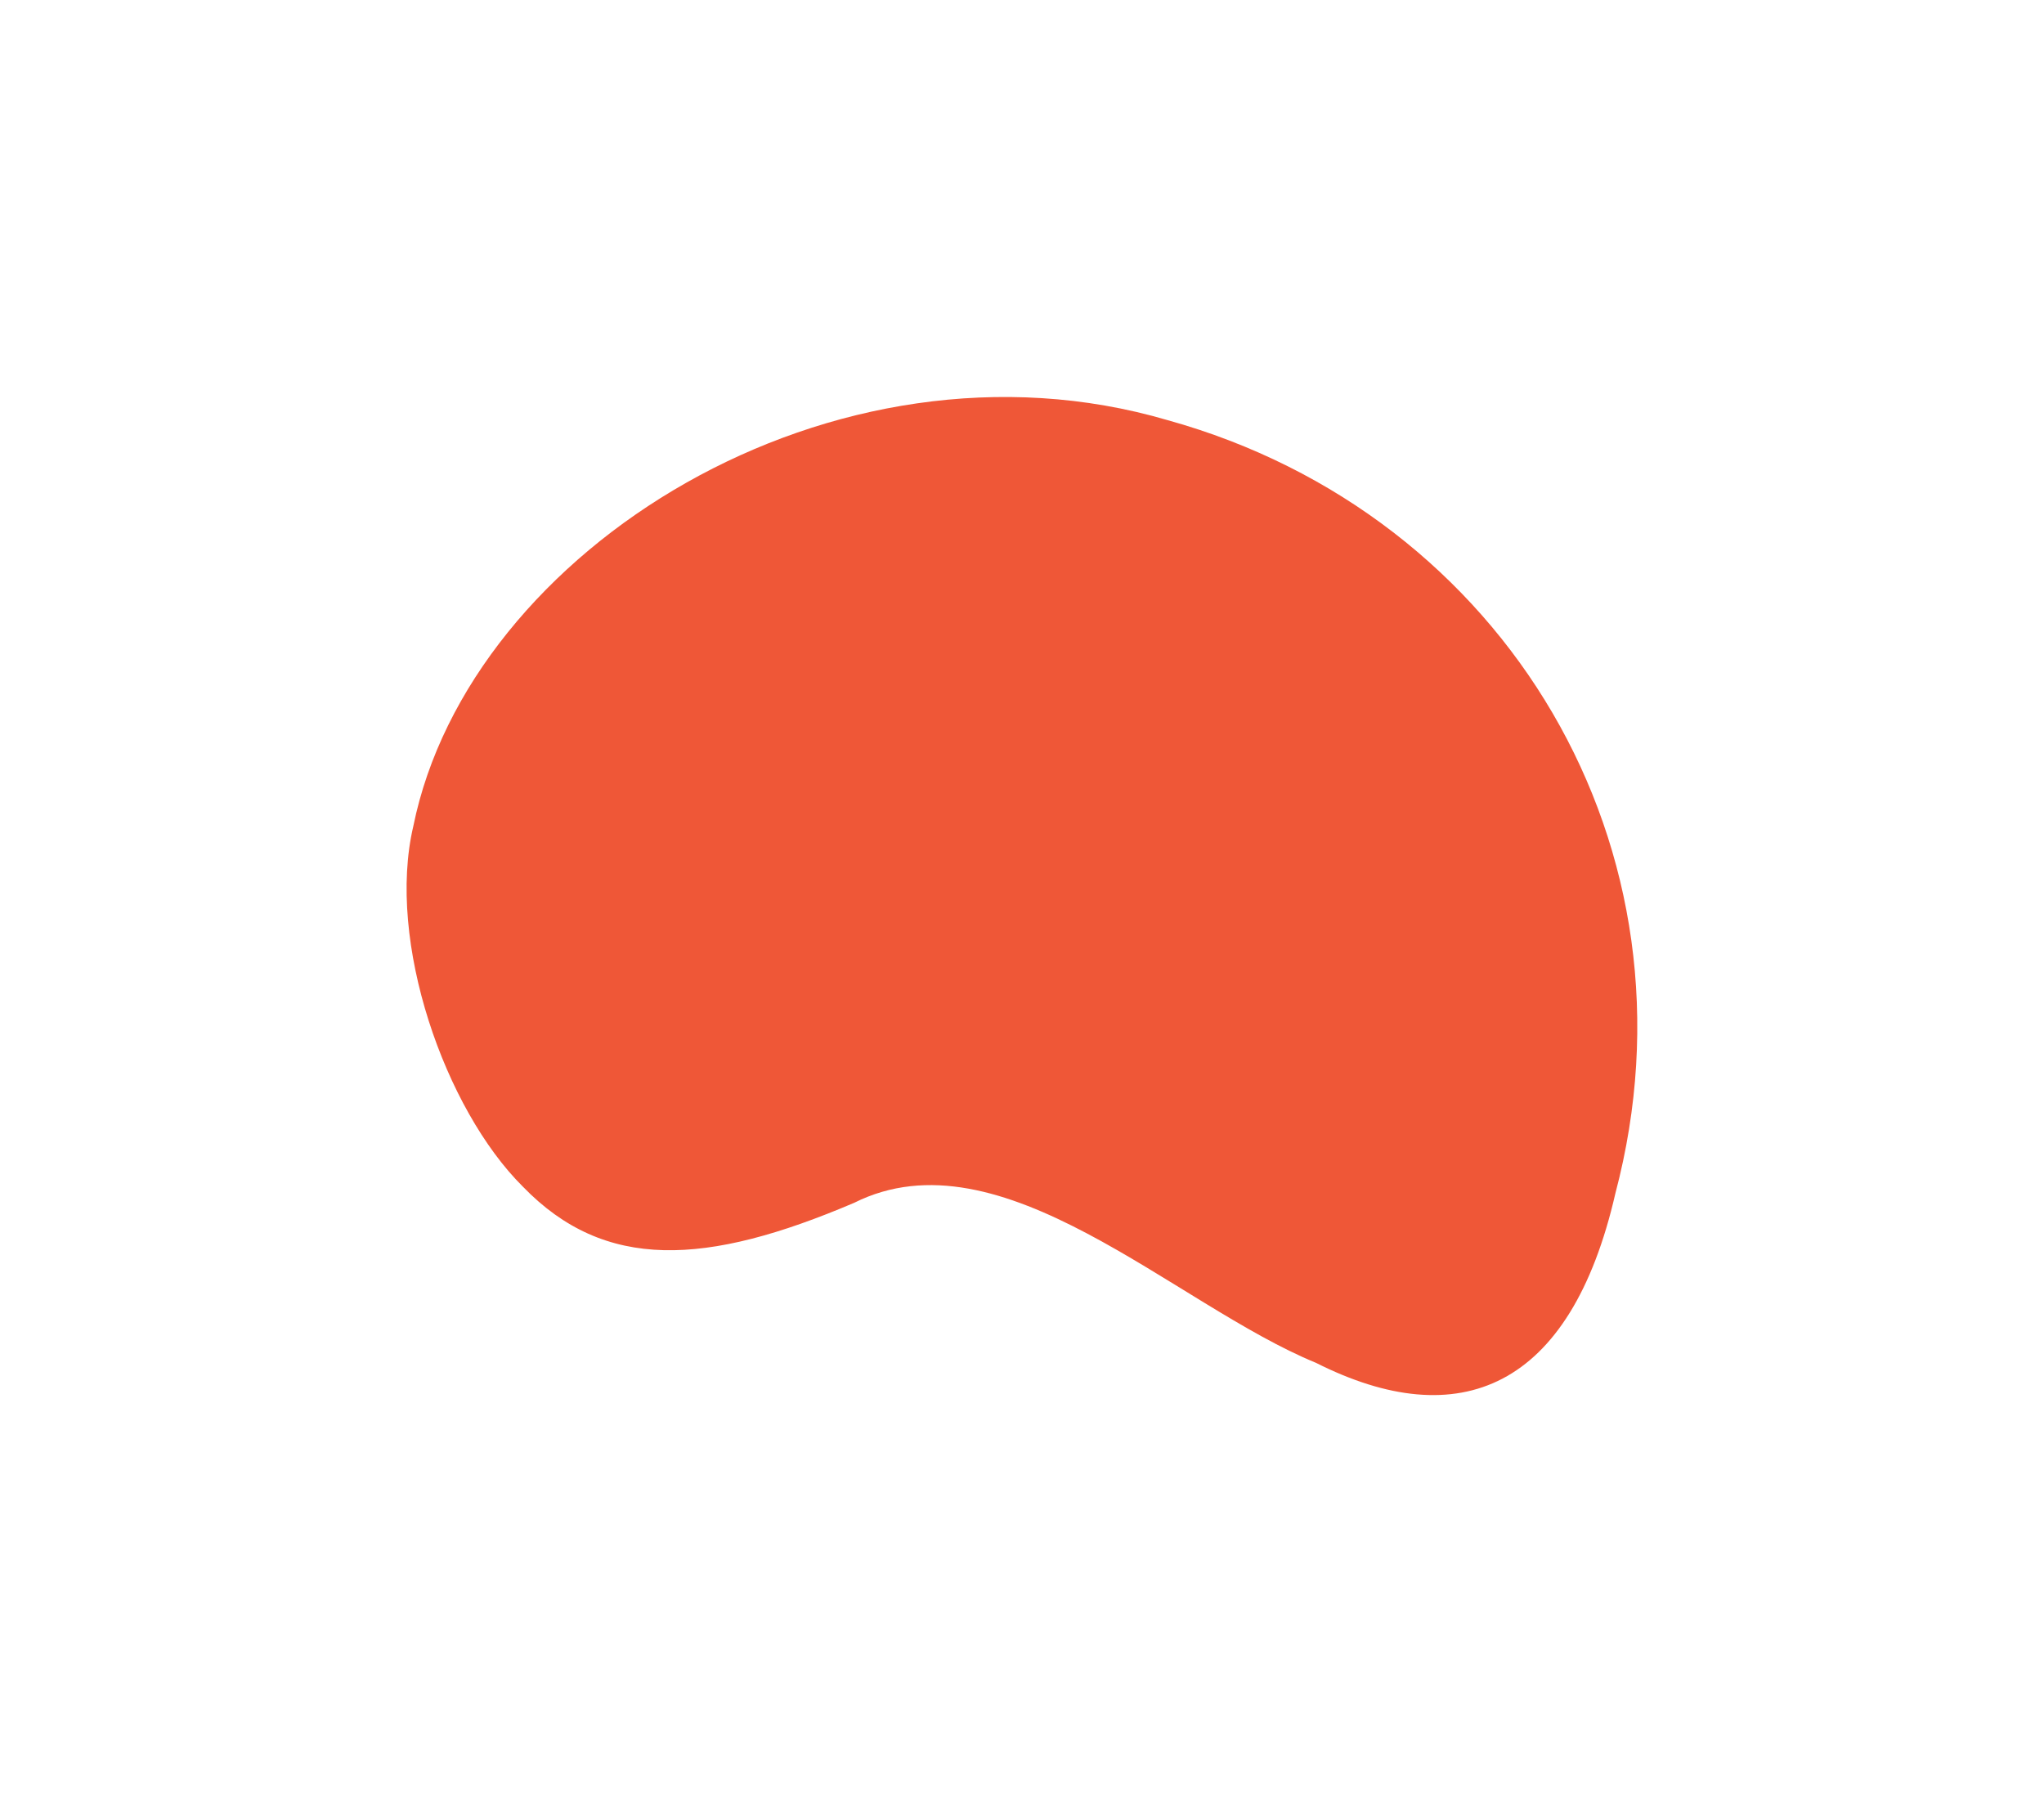 <svg 
 xmlns="http://www.w3.org/2000/svg"
 xmlns:xlink="http://www.w3.org/1999/xlink"
 width="211px" height="186px">
<defs>
<filter filterUnits="userSpaceOnUse" id="Filter_0" x="0px" y="0px" width="211px" height="186px"  >
    <feOffset in="SourceAlpha" dx="0" dy="20" />
    <feGaussianBlur result="blurOut" stdDeviation="6.481" />
    <feFlood flood-color="rgb(239, 87, 55)" result="floodOut" />
    <feComposite operator="atop" in="floodOut" in2="blurOut" />
    <feComponentTransfer><feFuncA type="linear" slope="0.35"/></feComponentTransfer>
    <feMerge>
    <feMergeNode/>
    <feMergeNode in="SourceGraphic"/>
  </feMerge>
</filter>

</defs>
<g filter="url(#Filter_0)">
<path fill-rule="evenodd"  fill="rgb(239, 87, 55)"
 d="M88.176,104.164 C72.897,110.681 62.434,111.241 53.975,102.494 C45.917,94.497 39.864,77.193 42.667,65.284 C48.459,36.722 86.085,13.255 120.550,23.377 C155.472,33.080 176.139,67.674 166.755,103.188 C162.118,123.435 150.600,128.117 135.862,120.690 C121.217,114.689 103.351,96.578 88.176,104.164 L88.176,104.164 Z"/>
</g>
</svg>